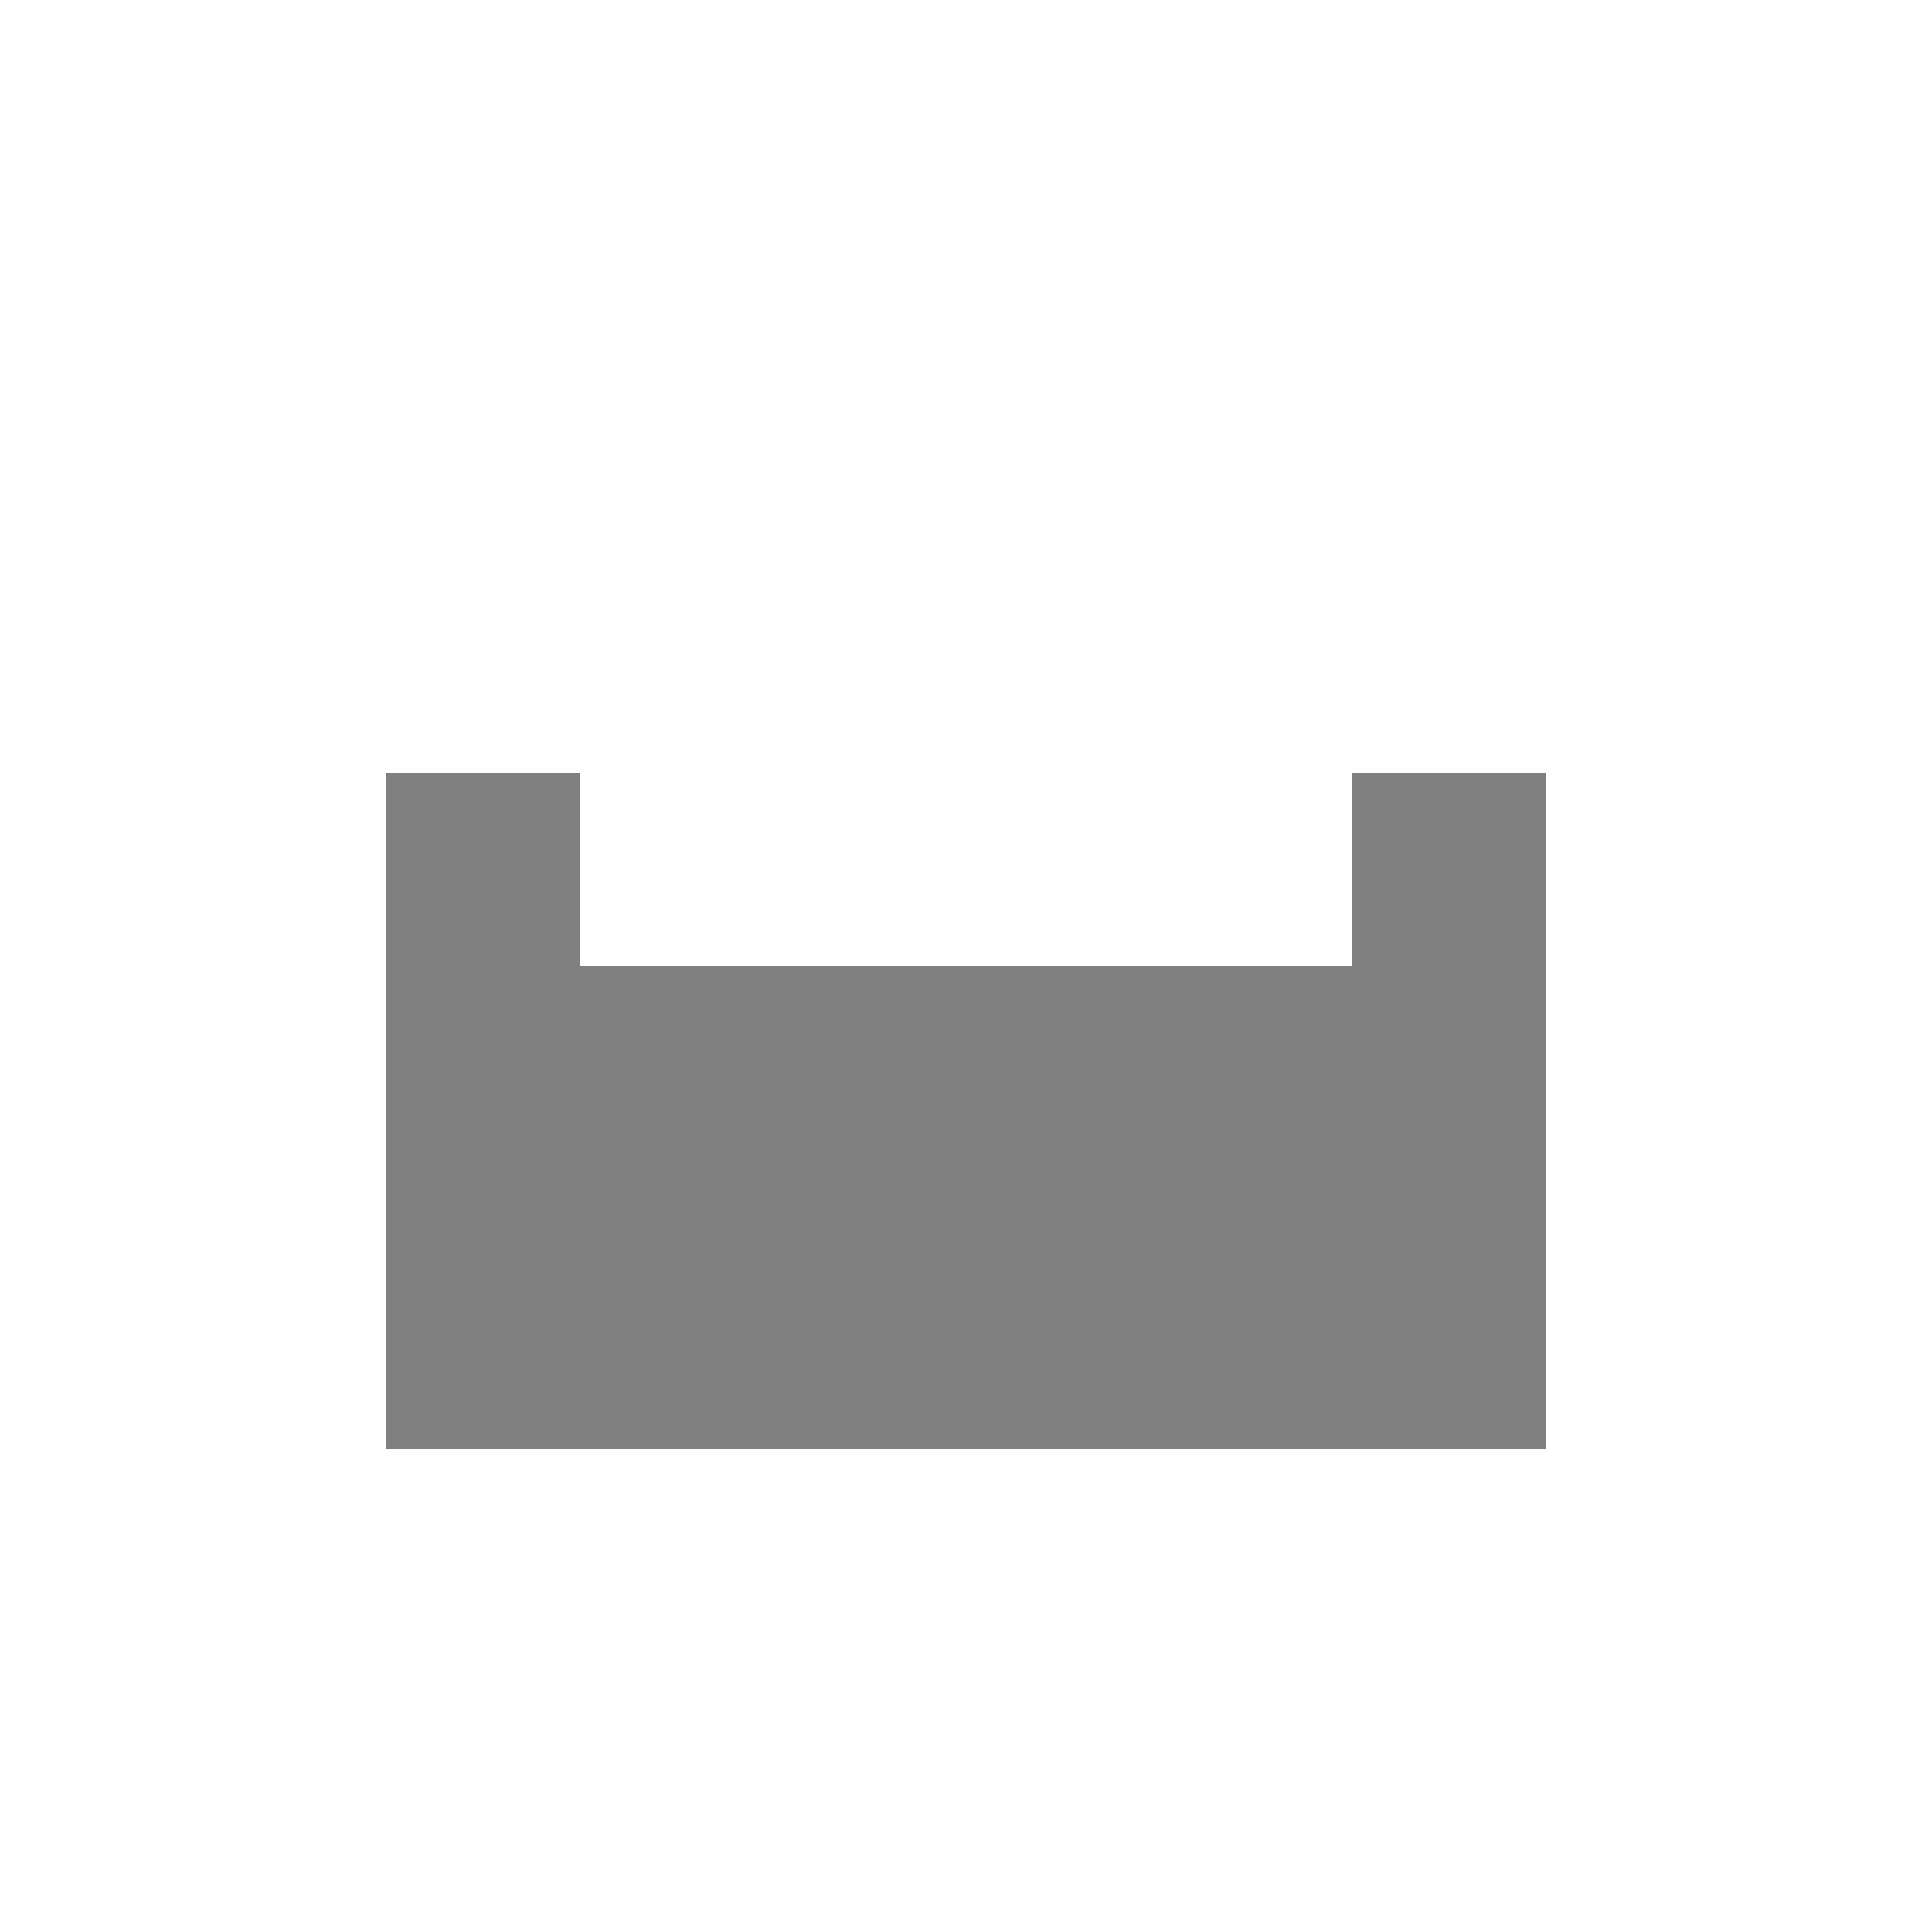 <svg width="200" height="200" xmlns="http://www.w3.org/2000/svg"><rect x="50" y="100" width="100" height="50" fill="gray" /><rect x="40" y="80" width="20" height="70" fill="gray" /><rect x="140" y="80" width="20" height="70" fill="gray" /></svg>